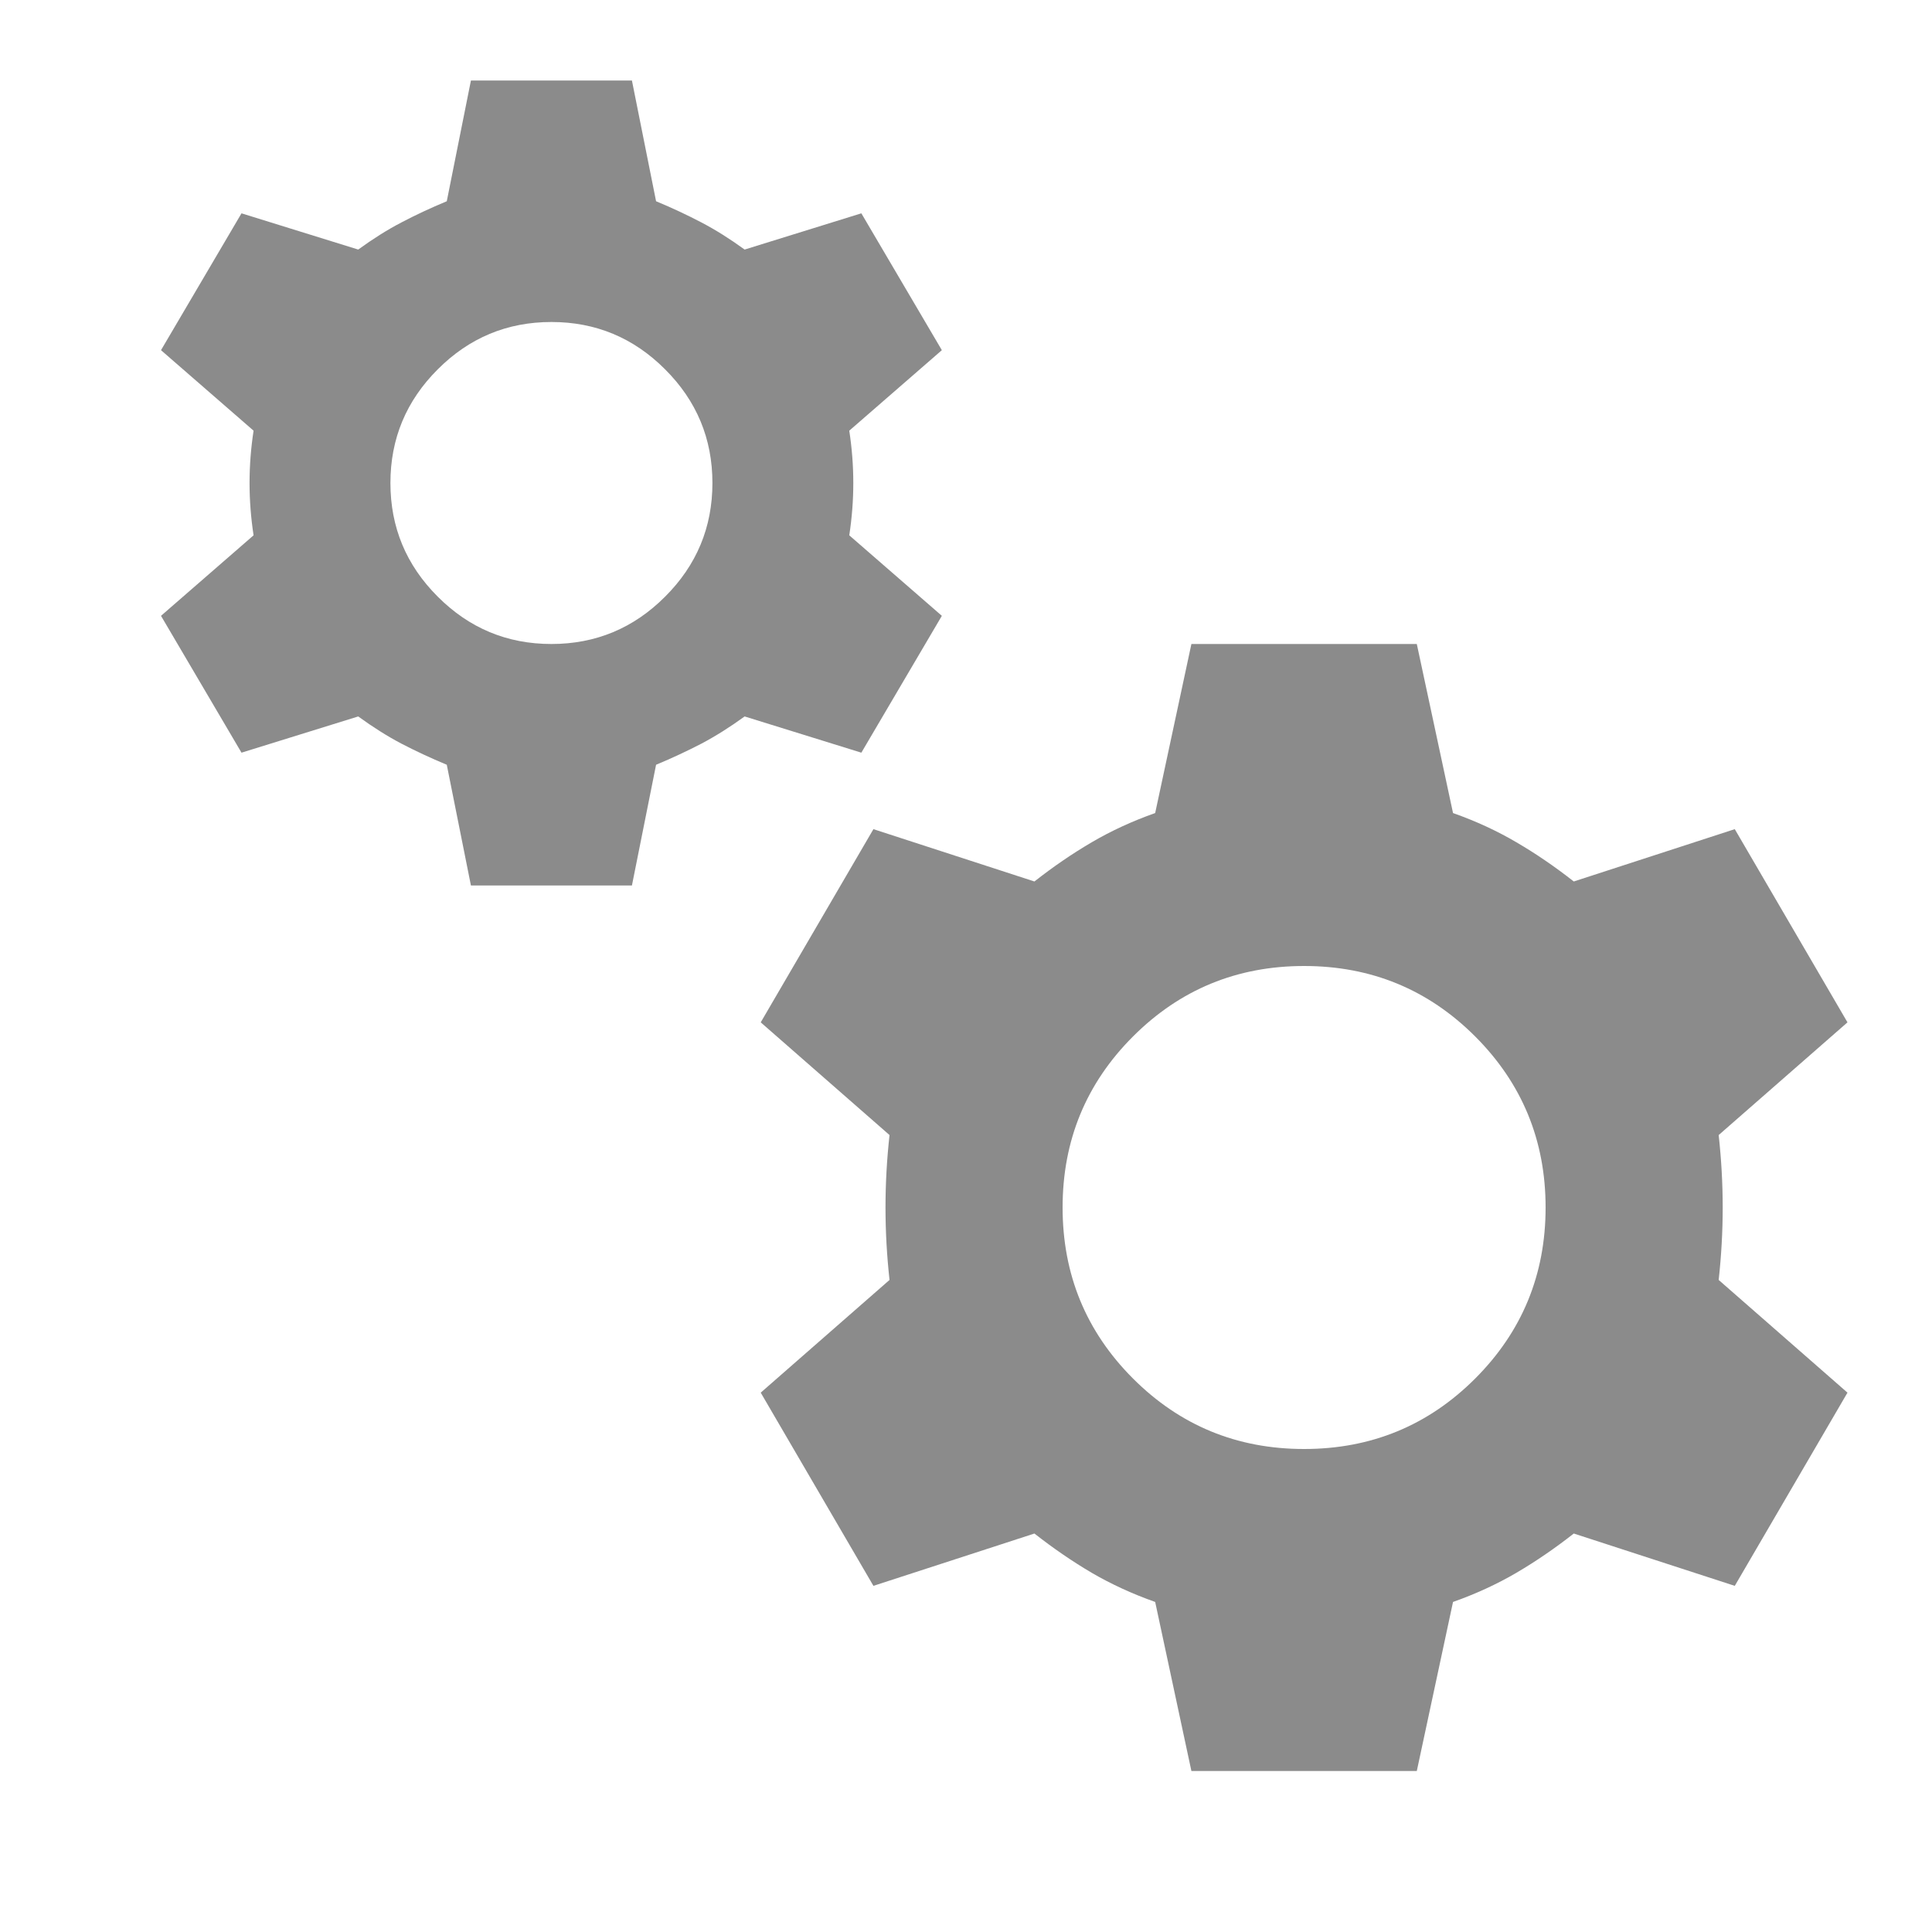 <svg width="24" height="24" viewBox="0 0 24 24" fill="none" xmlns="http://www.w3.org/2000/svg">
<g id="Meeting">
<path id="manufacturing" d="M5.85 11L5.55 9.5C5.35 9.417 5.162 9.329 4.987 9.238C4.812 9.146 4.633 9.033 4.45 8.9L3 9.35L2 7.65L3.15 6.65C3.117 6.433 3.1 6.217 3.1 6C3.1 5.783 3.117 5.567 3.15 5.35L2 4.35L3 2.65L4.45 3.1C4.633 2.967 4.812 2.854 4.987 2.763C5.162 2.671 5.35 2.583 5.55 2.5L5.85 1H7.85L8.15 2.5C8.35 2.583 8.537 2.671 8.713 2.763C8.887 2.854 9.067 2.967 9.25 3.1L10.7 2.65L11.7 4.35L10.55 5.35C10.583 5.567 10.6 5.783 10.6 6C10.6 6.217 10.583 6.433 10.55 6.65L11.7 7.65L10.7 9.35L9.25 8.9C9.067 9.033 8.887 9.146 8.713 9.238C8.537 9.329 8.35 9.417 8.15 9.5L7.85 11H5.85ZM6.85 8C7.4 8 7.871 7.804 8.262 7.412C8.654 7.021 8.85 6.55 8.85 6C8.85 5.45 8.654 4.979 8.262 4.588C7.871 4.196 7.4 4 6.85 4C6.3 4 5.829 4.196 5.438 4.588C5.046 4.979 4.85 5.45 4.85 6C4.85 6.55 5.046 7.021 5.438 7.412C5.829 7.804 6.3 8 6.85 8ZM14.8 22L14.35 19.9C14.067 19.8 13.804 19.679 13.562 19.538C13.321 19.396 13.083 19.233 12.85 19.05L10.85 19.7L9.45 17.3L11.05 15.9C11.017 15.6 11 15.3 11 15C11 14.7 11.017 14.4 11.05 14.1L9.45 12.7L10.85 10.3L12.85 10.95C13.083 10.767 13.321 10.604 13.562 10.463C13.804 10.321 14.067 10.2 14.35 10.1L14.8 8H17.6L18.05 10.1C18.333 10.2 18.596 10.321 18.837 10.463C19.079 10.604 19.317 10.767 19.55 10.95L21.55 10.3L22.95 12.7L21.35 14.1C21.383 14.4 21.4 14.7 21.4 15C21.4 15.3 21.383 15.6 21.35 15.9L22.95 17.3L21.55 19.7L19.55 19.05C19.317 19.233 19.079 19.396 18.837 19.538C18.596 19.679 18.333 19.8 18.05 19.9L17.6 22H14.8ZM16.2 18C17.033 18 17.742 17.708 18.325 17.125C18.908 16.542 19.2 15.833 19.2 15C19.2 14.167 18.908 13.458 18.325 12.875C17.742 12.292 17.033 12 16.2 12C15.367 12 14.658 12.292 14.075 12.875C13.492 13.458 13.2 14.167 13.2 15C13.2 15.833 13.492 16.542 14.075 17.125C14.658 17.708 15.367 18 16.2 18Z" fill="#8B8B8B"/>
</g>
</svg>
